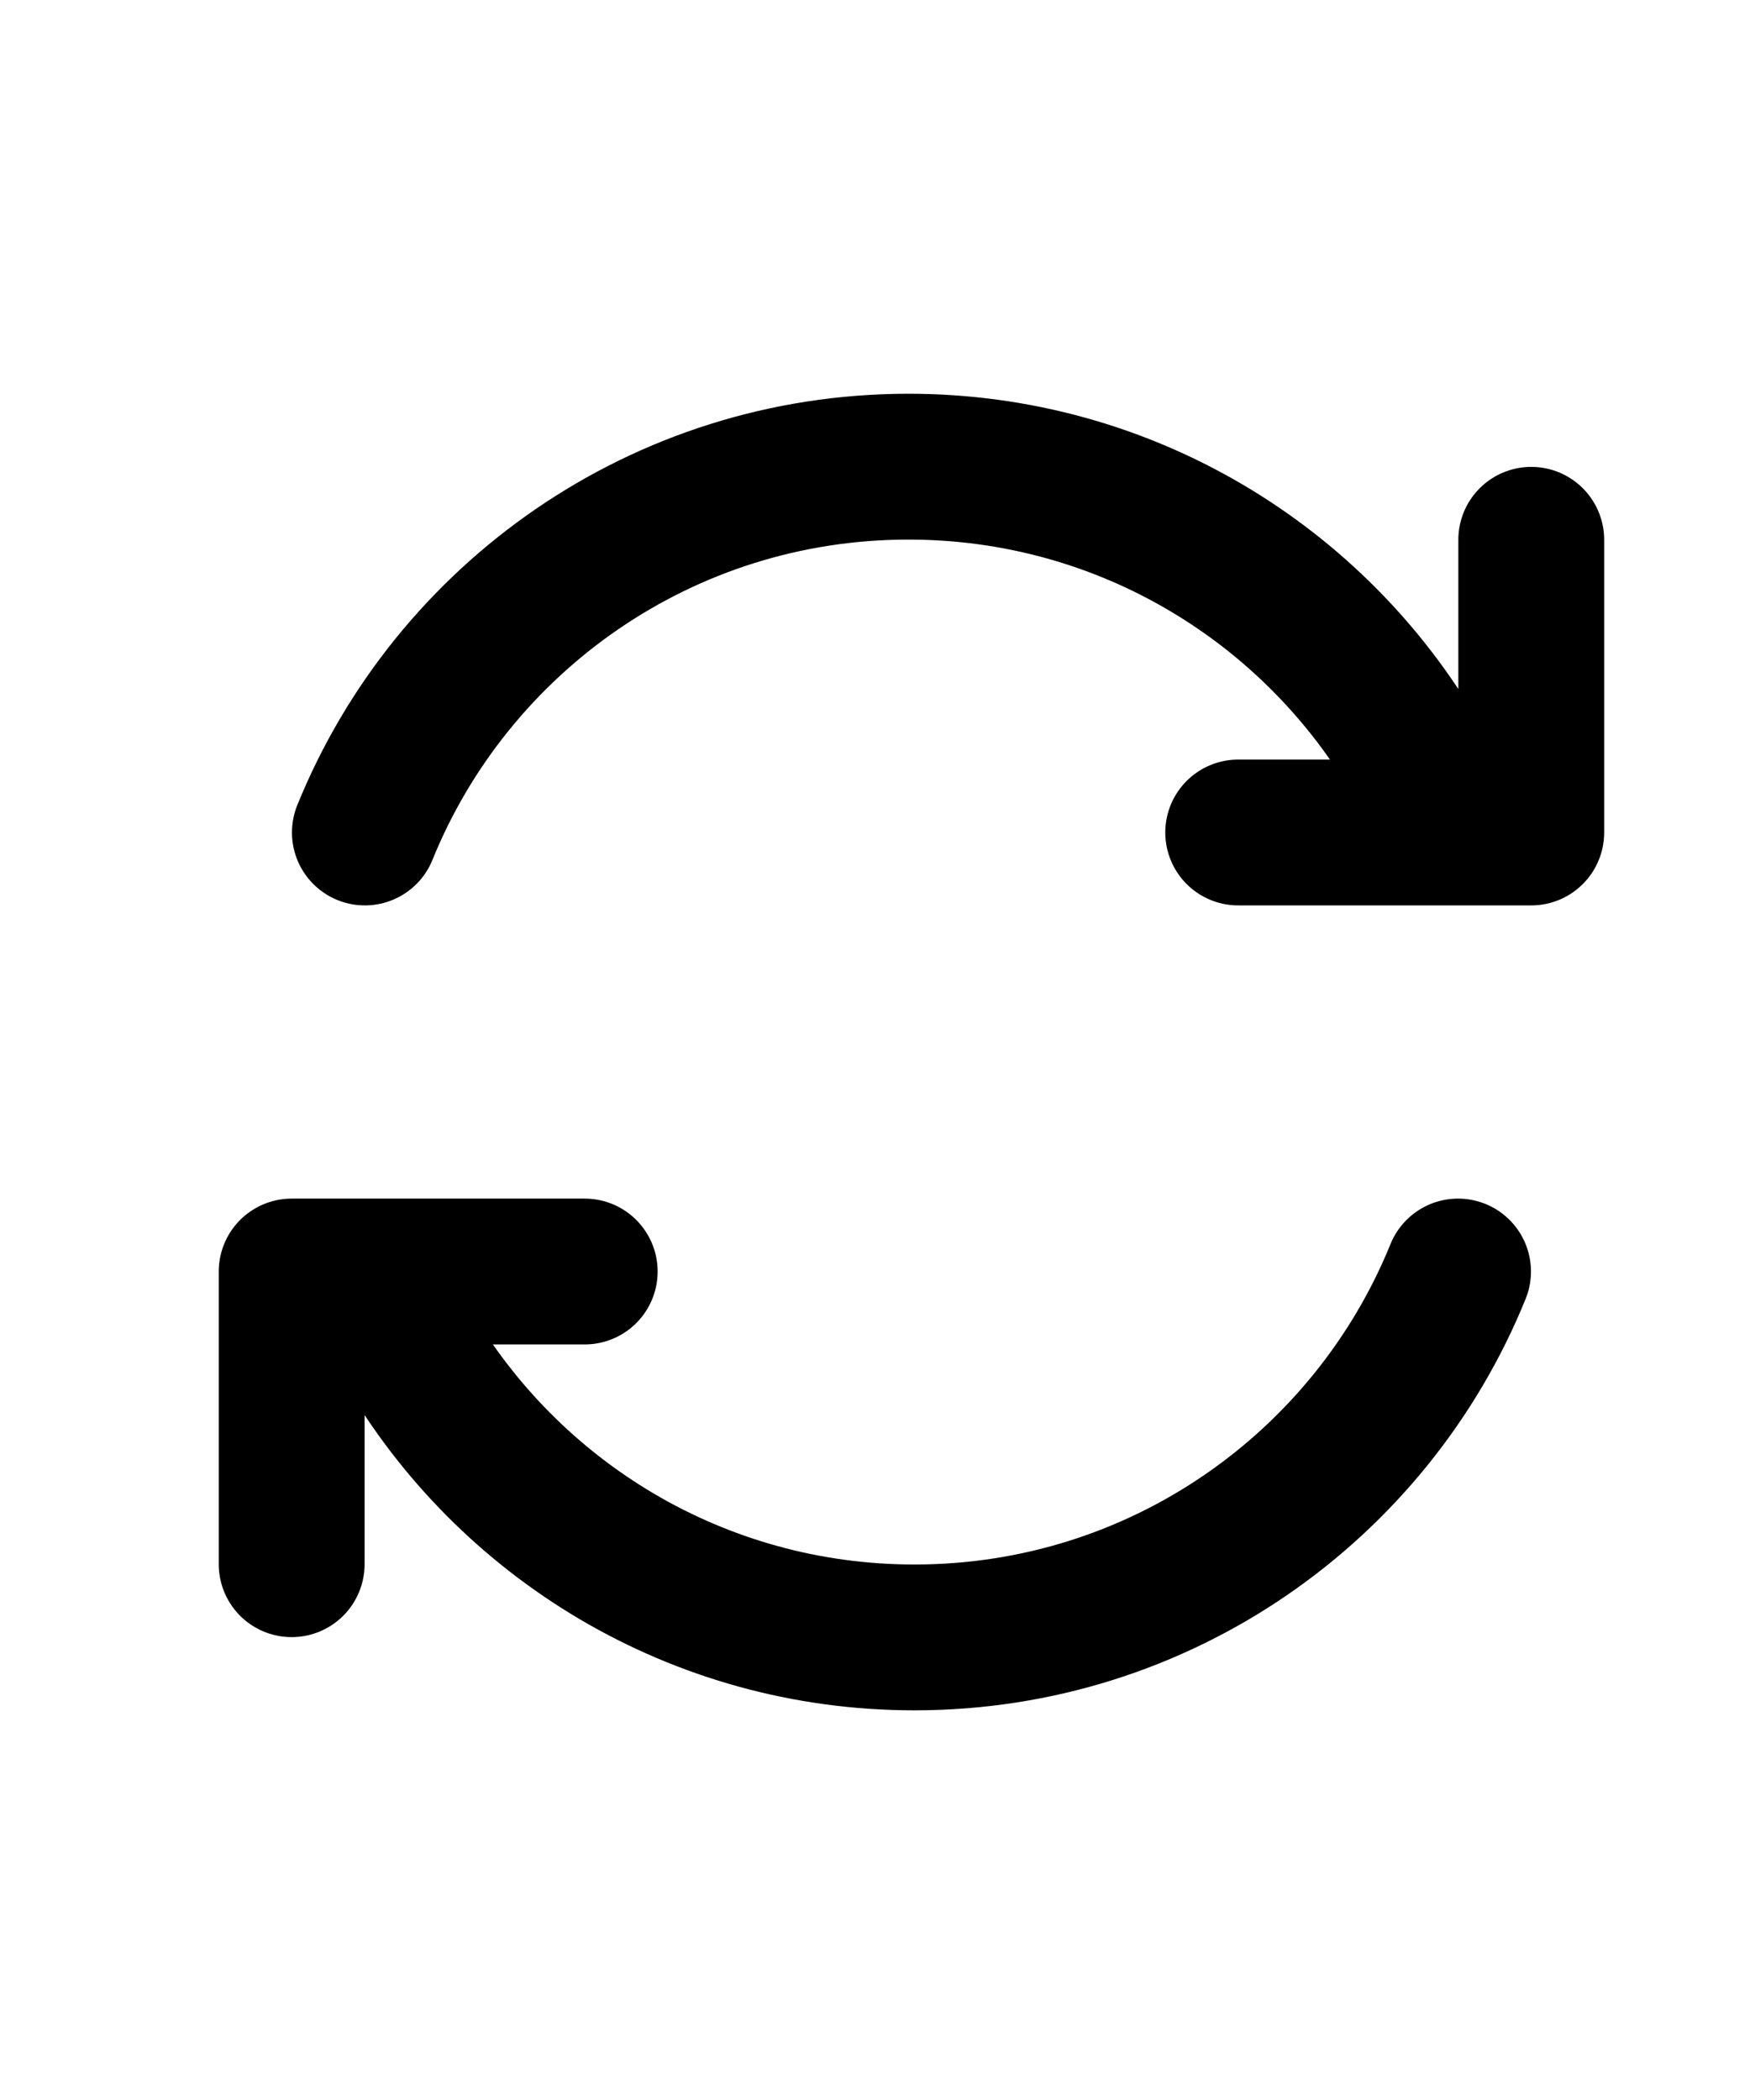 <svg width="20" height="24" viewBox="0 0 24 24" fill="none" xmlns="http://www.w3.org/2000/svg">
<path d="M19.422 8.014C18.032 5.614 15.434 4 12.459 4C9.085 4 6.197 6.075 5.004 9.017M16.981 9.017H21V5.003M5.578 16.042C6.968 18.441 9.566 20.056 12.541 20.056C15.915 20.056 18.803 17.98 19.996 15.038M8.019 15.038H4V19.052" stroke="black" stroke-width="2" stroke-linecap="round" stroke-linejoin="round"/>
</svg>
